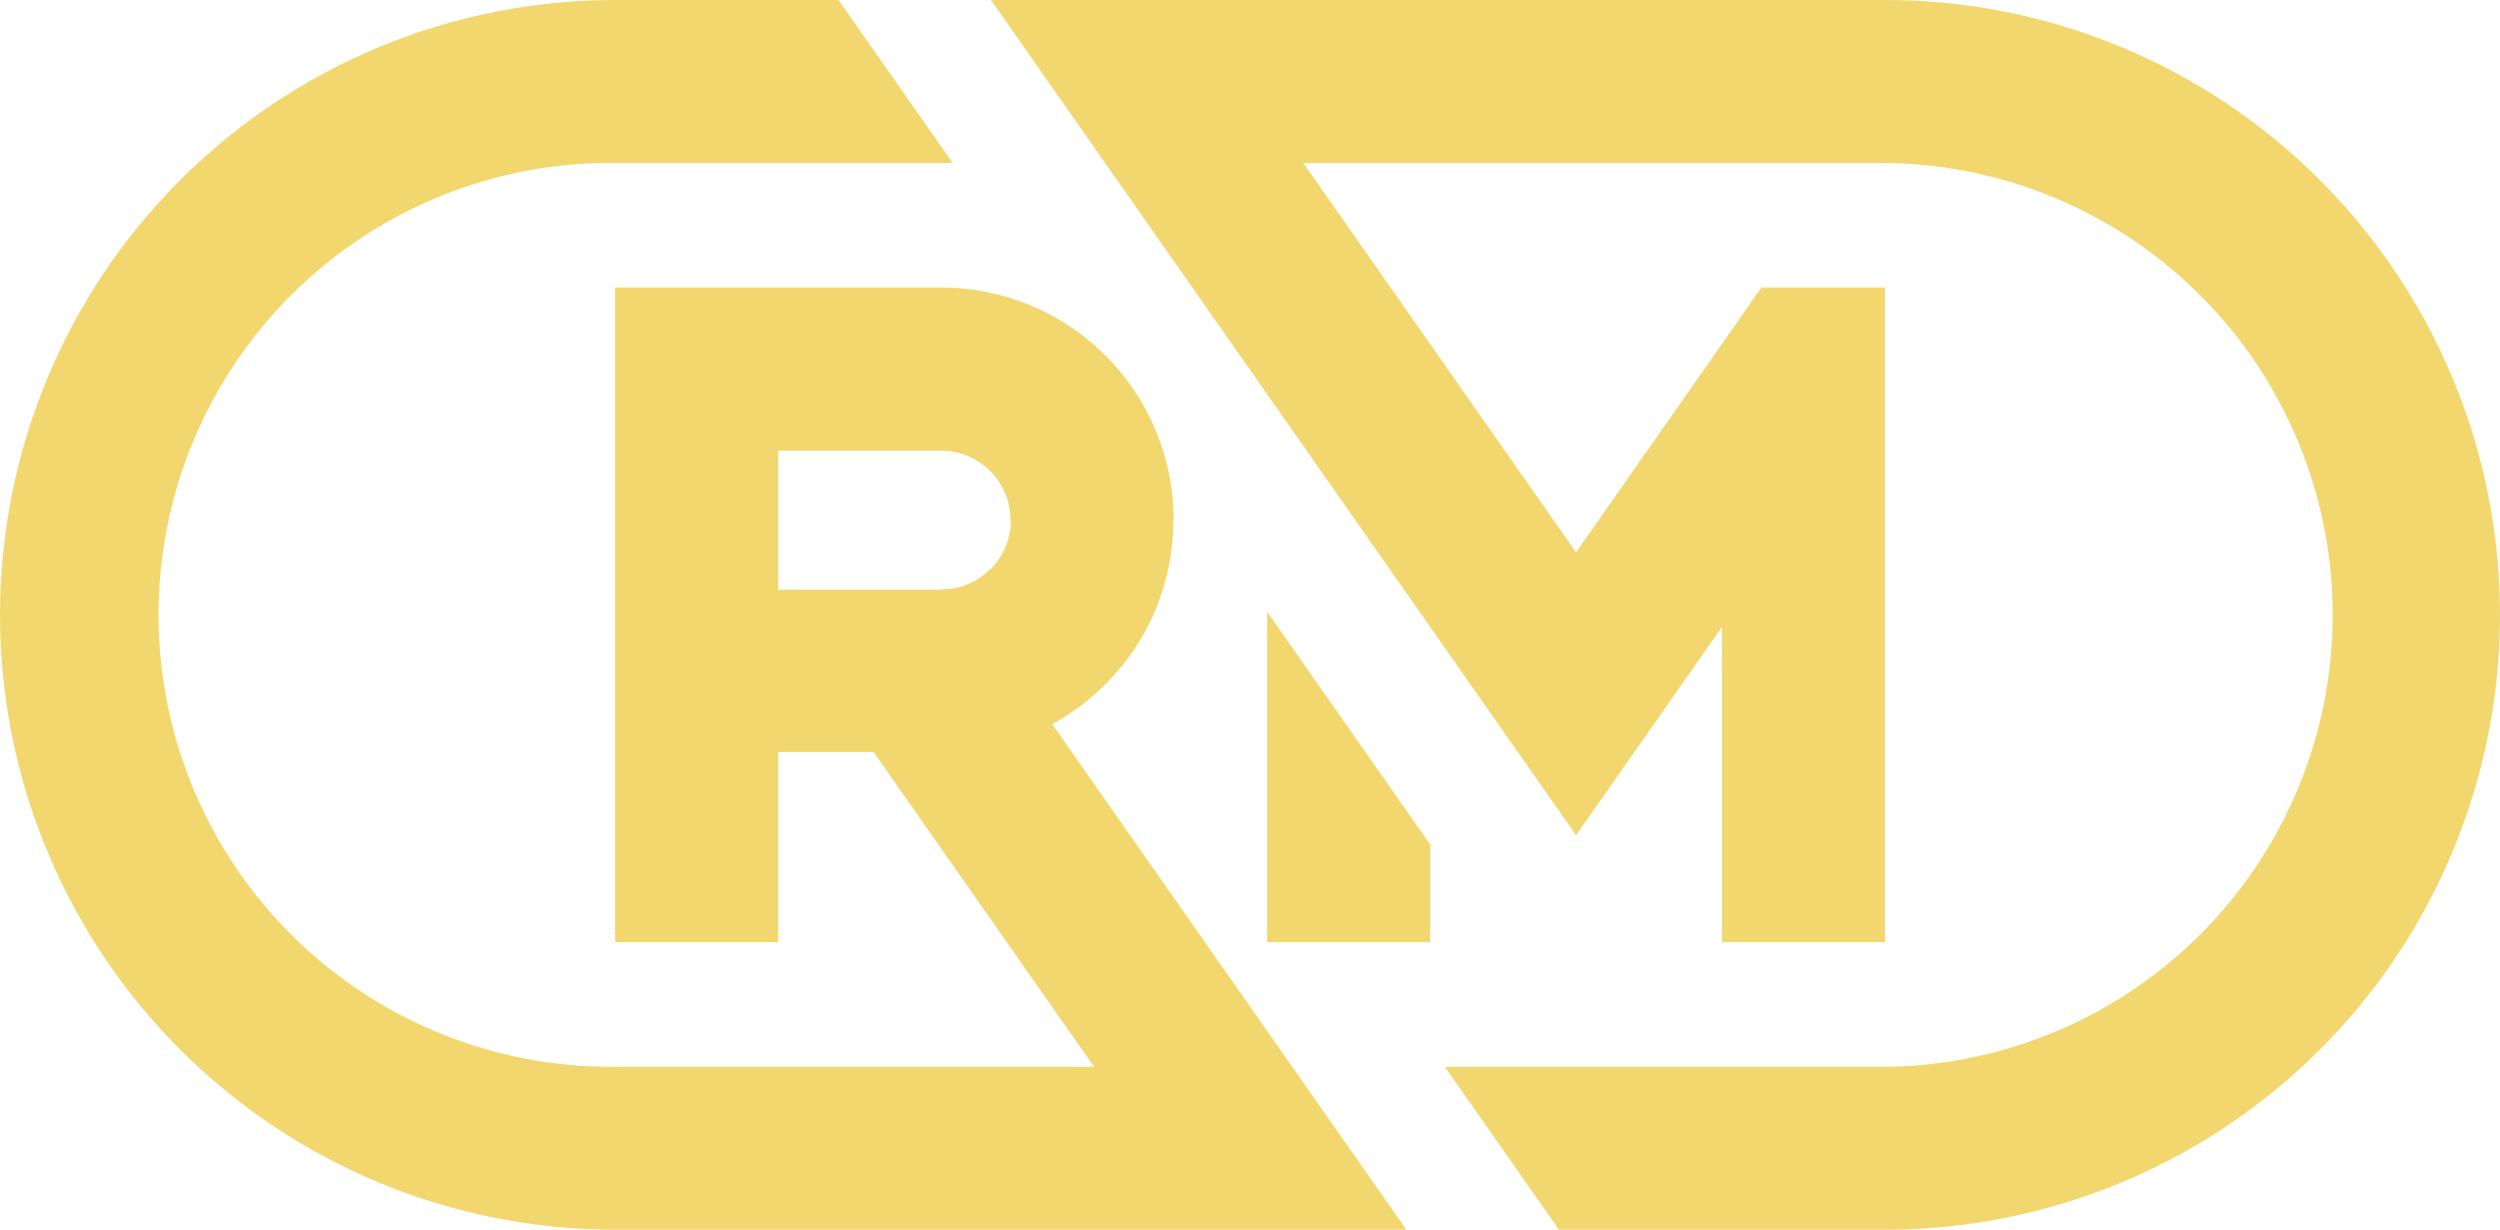 <svg width="185" height="91" viewBox="0 0 185 91" fill="none" xmlns="http://www.w3.org/2000/svg">
<path fill-rule="evenodd" clip-rule="evenodd" d="M93.769 45.274V69.712H105.833V62.495L93.769 45.274Z" fill="#F2D76E"/>
<path fill-rule="evenodd" clip-rule="evenodd" d="M77.86 53.585C79.309 52.797 80.638 51.805 81.804 50.638C83.399 49.046 84.664 47.154 85.527 45.072C86.39 42.99 86.833 40.758 86.832 38.505H86.851C86.855 36.244 86.413 34.004 85.55 31.913C84.687 29.823 83.42 27.923 81.822 26.323C80.224 24.722 78.325 23.453 76.235 22.587C74.145 21.72 71.905 21.275 69.643 21.275H45.52V69.712H57.585V55.641H64.638L80.959 78.941H45.52C41.099 78.984 36.713 78.151 32.615 76.49C28.518 74.829 24.791 72.372 21.649 69.263C18.507 66.153 16.013 62.452 14.311 58.373C12.609 54.294 11.733 49.918 11.733 45.498C11.733 41.079 12.609 36.703 14.311 32.624C16.013 28.545 18.507 24.844 21.649 21.734C24.791 18.624 28.518 16.168 32.615 14.507C36.713 12.845 41.099 12.013 45.52 12.056H70.497L62.051 0H45.52C33.447 1.79817e-07 21.869 4.794 13.332 13.327C4.796 21.86 0 33.433 0 45.5C0 57.567 4.796 69.14 13.332 77.673C21.869 86.206 33.447 91 45.52 91H104.072L77.86 53.585ZM73.306 42.112H73.284C72.808 42.588 72.244 42.965 71.622 43.222C71.001 43.48 70.335 43.612 69.662 43.611V43.634H57.585V33.35H69.643C71.005 33.351 72.31 33.893 73.273 34.856C74.236 35.819 74.777 37.124 74.777 38.486H74.802C74.804 39.159 74.672 39.825 74.415 40.448C74.159 41.07 73.782 41.636 73.306 42.112Z" fill="#F2D76E"/>
<path fill-rule="evenodd" clip-rule="evenodd" d="M171.667 13.326C167.445 9.096 162.43 5.742 156.907 3.455C151.385 1.168 145.466 -0.006 139.488 2.50193e-05H73.329L116.63 61.808L127.424 46.396V69.712H139.488V21.275H130.349L116.63 40.874L96.442 12.059H139.488C148.305 12.146 156.731 15.707 162.935 21.97C169.138 28.232 172.619 36.689 172.619 45.502C172.619 54.315 169.138 62.772 162.935 69.034C156.731 75.296 148.305 78.858 139.488 78.944H106.916L115.363 91H139.501C148.502 90.996 157.3 88.324 164.783 83.323C172.265 78.322 178.097 71.215 181.539 62.902C184.982 54.589 185.881 45.442 184.124 36.617C182.367 27.793 178.032 19.688 171.667 13.326Z" fill="#F2D76E"/>
</svg>
